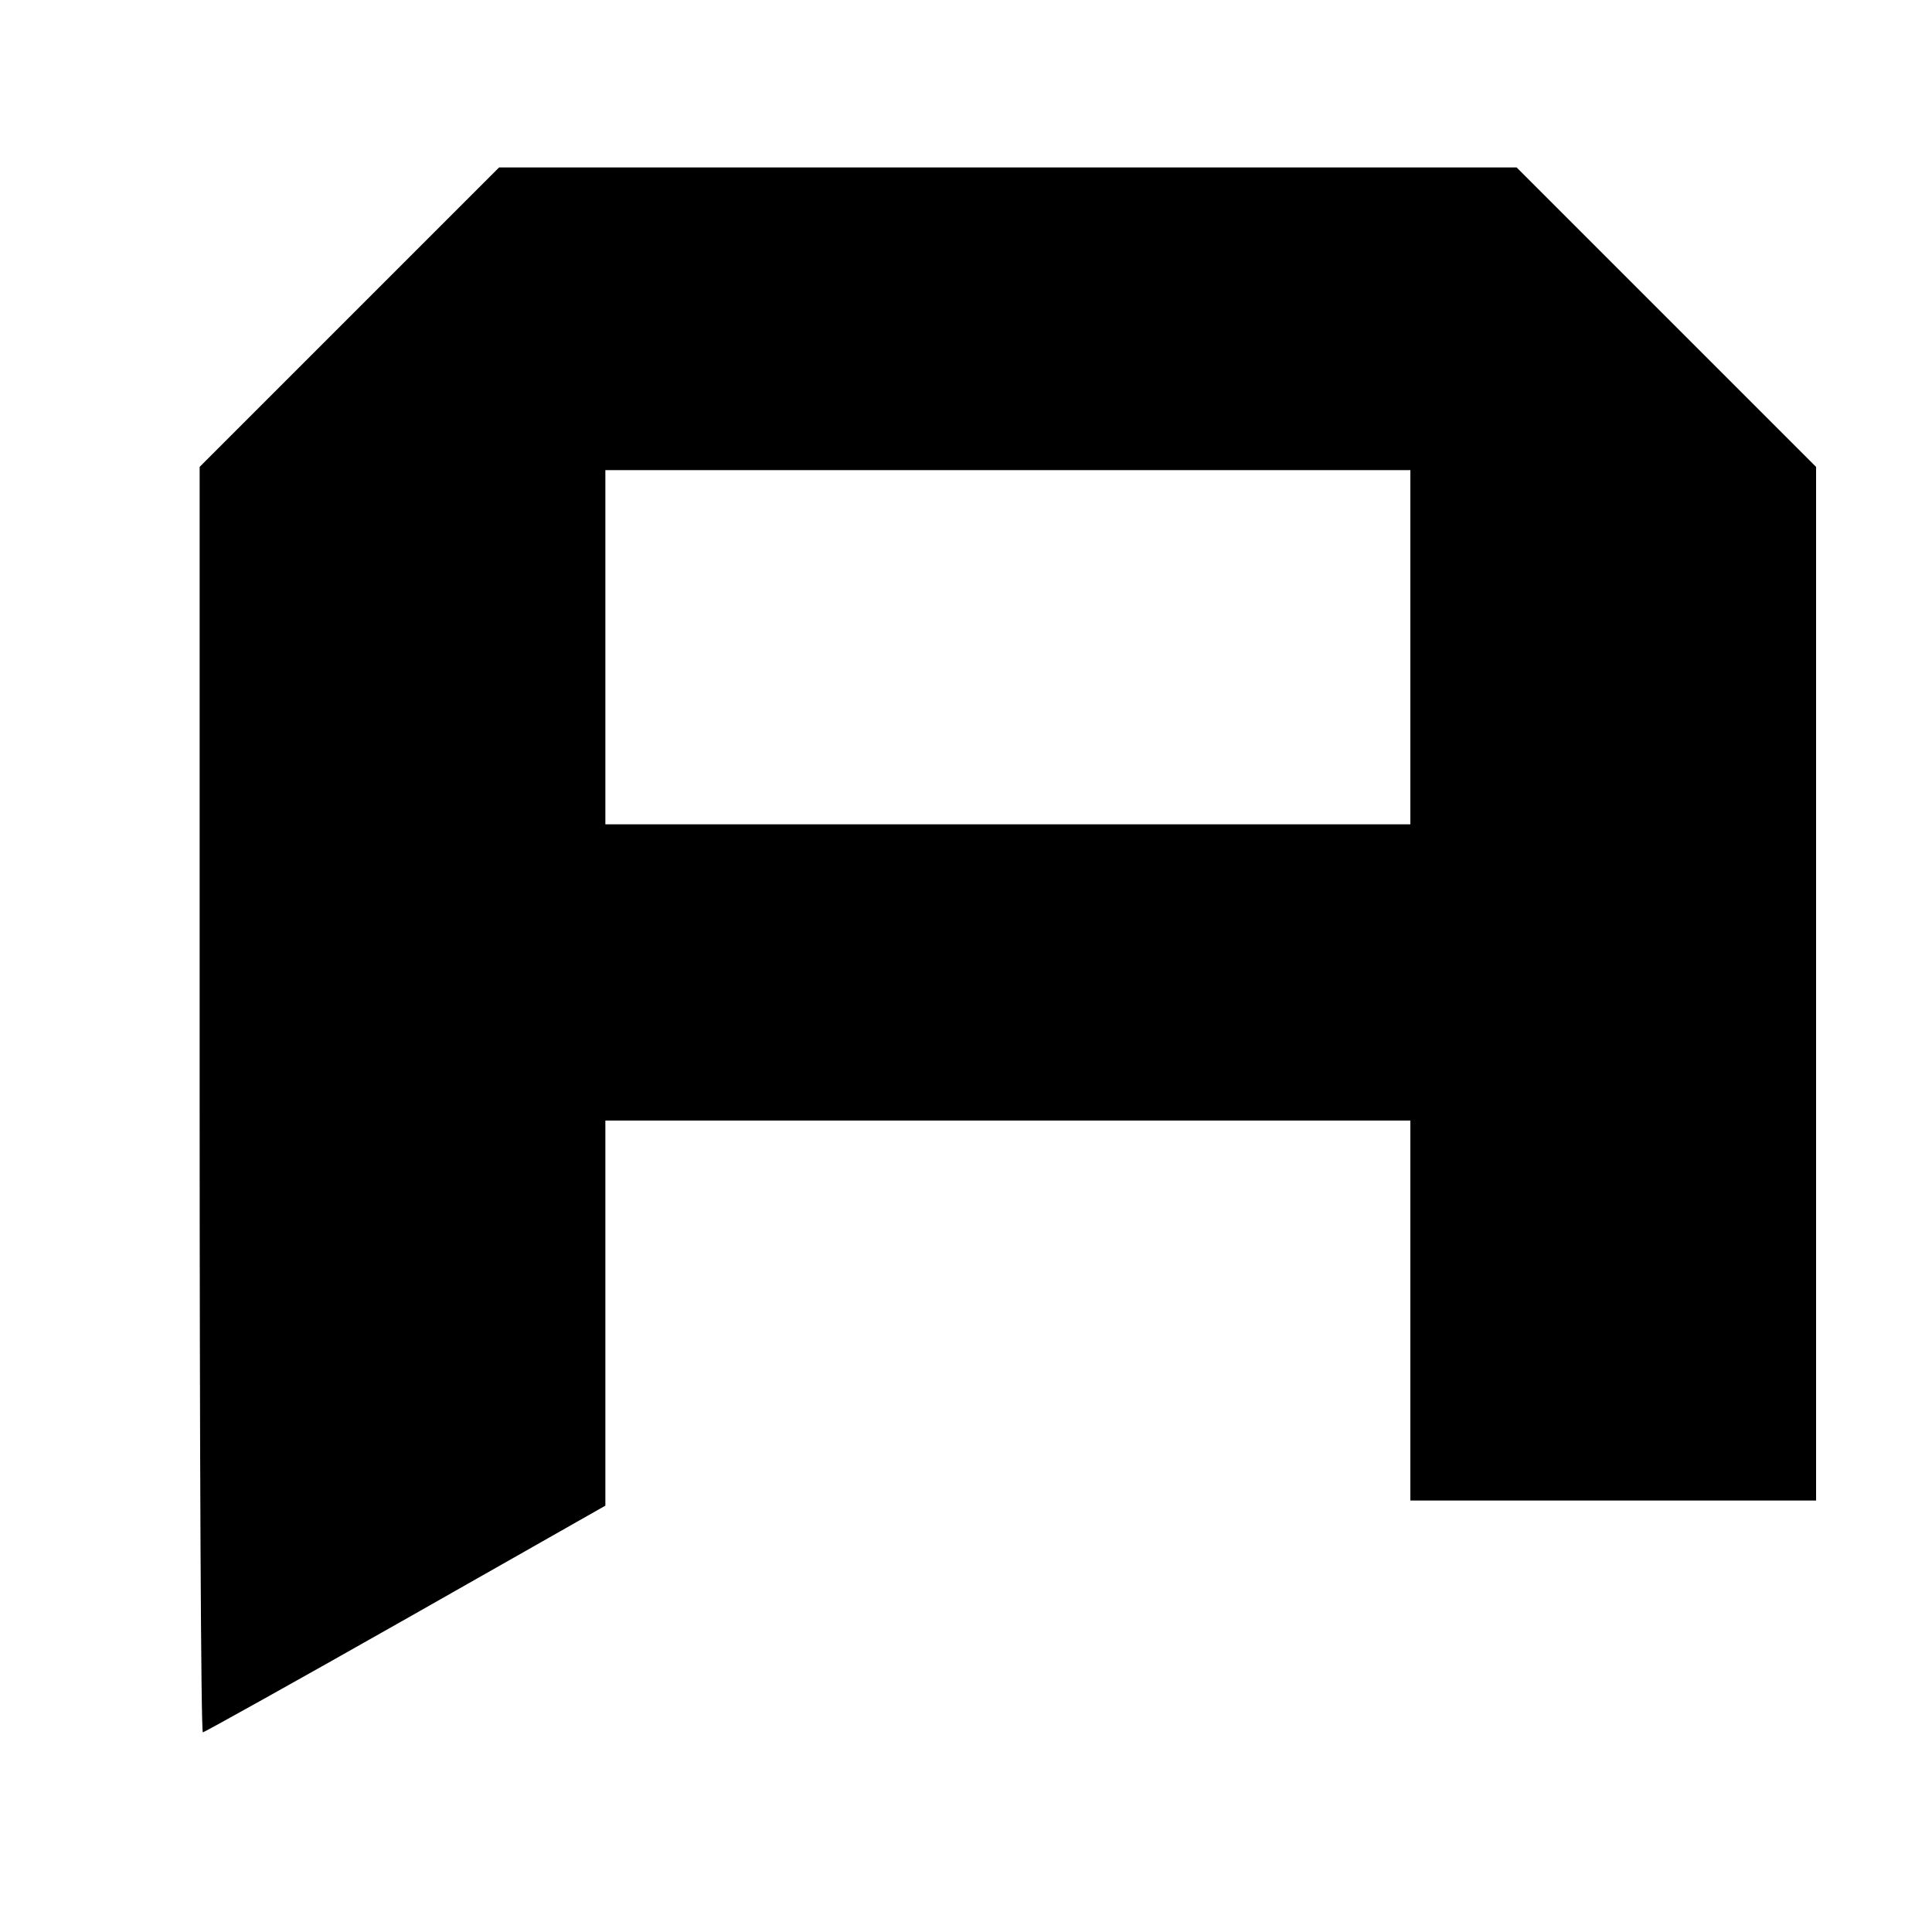 <?xml version="1.0" standalone="no"?>
<!DOCTYPE svg PUBLIC "-//W3C//DTD SVG 20010904//EN"
 "http://www.w3.org/TR/2001/REC-SVG-20010904/DTD/svg10.dtd">
<svg version="1.0" xmlns="http://www.w3.org/2000/svg"
 width="300pt" height="300pt" viewBox="0 0 300 300"
 preserveAspectRatio="xMidYMid meet">
<g transform="translate(0,300) scale(0.1,-0.1)"
fill="#000000" stroke="none">
<path d="M542 2507 l-232 -232 0 -983 c0 -540 2 -982 5 -982 2 0 144 79 315
176 l310 176 0 299 0 299 625 0 625 0 0 -295 0 -295 315 0 315 0 0 803 0 802
-233 233 -232 232 -790 0 -790 0 -233 -233z m1648 -512 l0 -275 -625 0 -625 0
0 275 0 275 625 0 625 0 0 -275z"/>
</g>
</svg>
